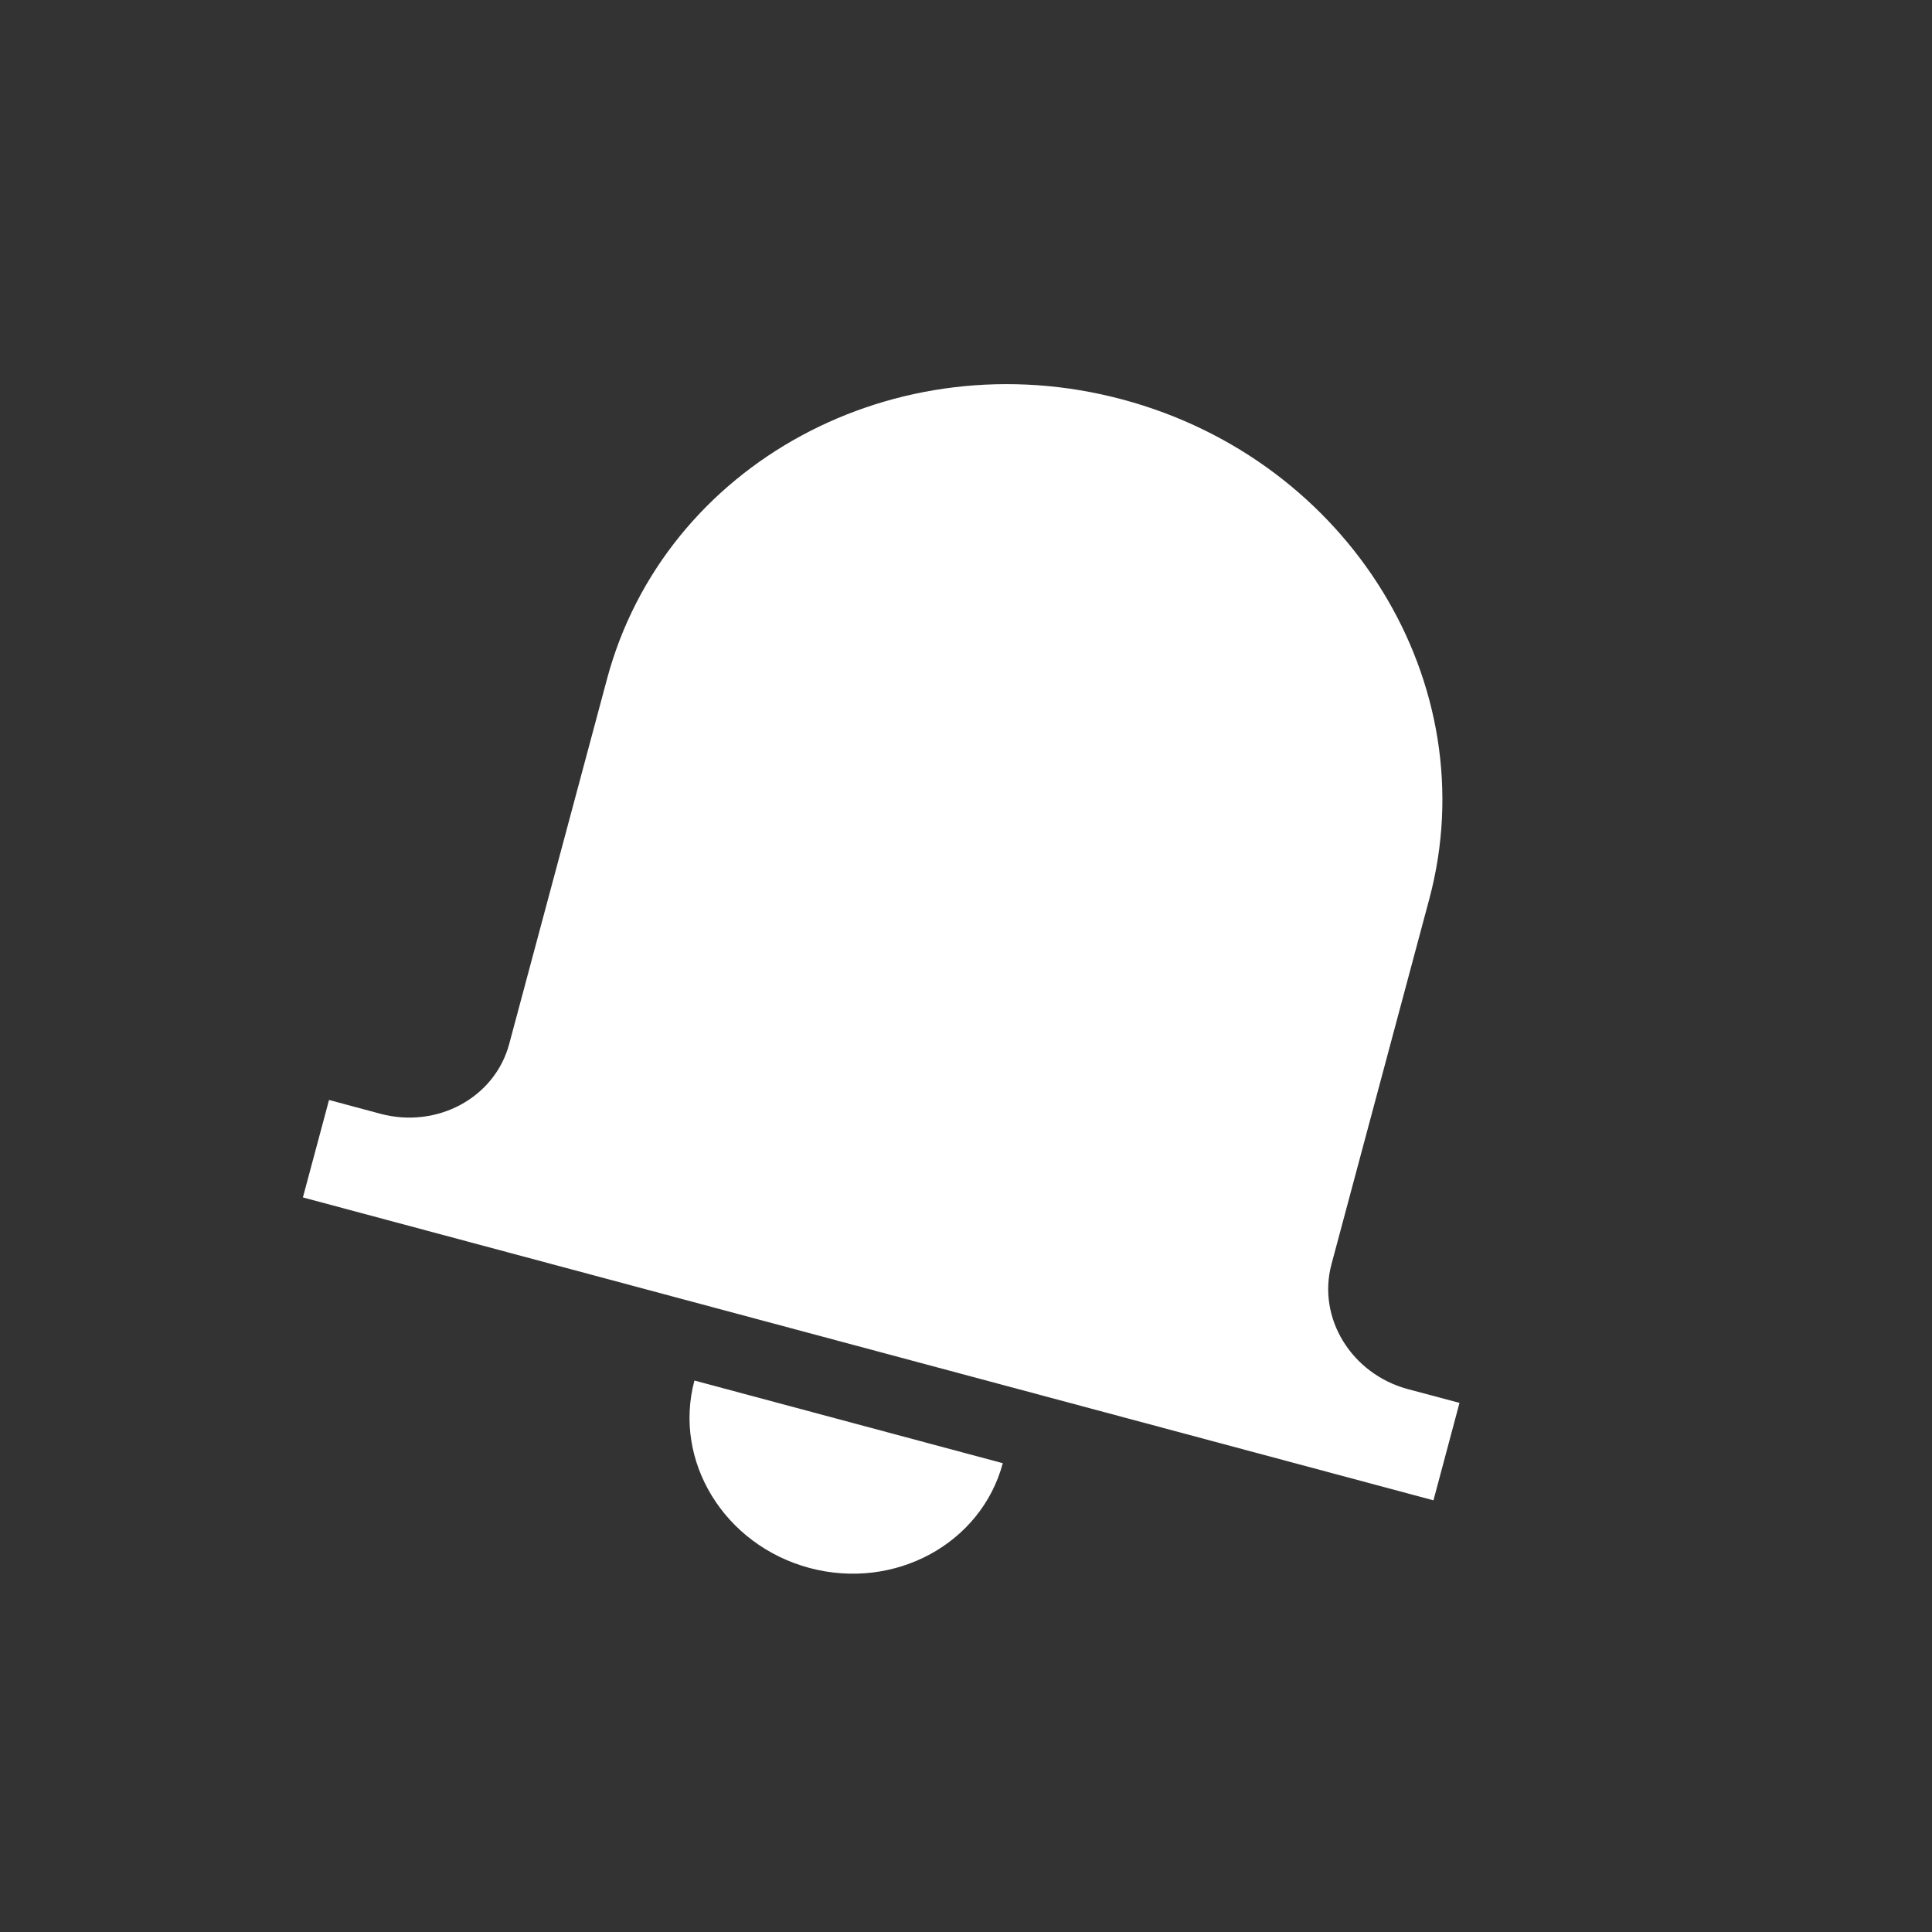 <svg width="23" height="23" viewBox="0 0 23 23" fill="none" xmlns="http://www.w3.org/2000/svg">
<rect x="0" y="0" width="23" height="23" fill="#333333" stroke="none"/>
<g clip-path="url(#clip0_4_6741)">
<path d="M8.267 16.435C8.01 17.396 8.623 18.394 9.636 18.666C10.65 18.937 11.68 18.379 11.938 17.419L8.267 16.435Z" fill="white"/>
<path d="M16.763 16.538C16.088 16.357 15.679 15.69 15.851 15.05L17.015 10.704C17.701 8.144 16.066 5.48 13.364 4.756C10.661 4.032 7.913 5.521 7.227 8.081L6.062 12.428C5.891 13.068 5.204 13.44 4.528 13.259L3.917 13.095L3.606 14.255L17.065 17.861L17.375 16.701L16.763 16.538Z" fill="white"/>
</g>
<defs>
<clipPath id="clip0_4_6741">
<rect width="19" height="18" fill="white" transform="translate(4.653 0.559) rotate(15)"/>
</clipPath>
</defs>
</svg>
